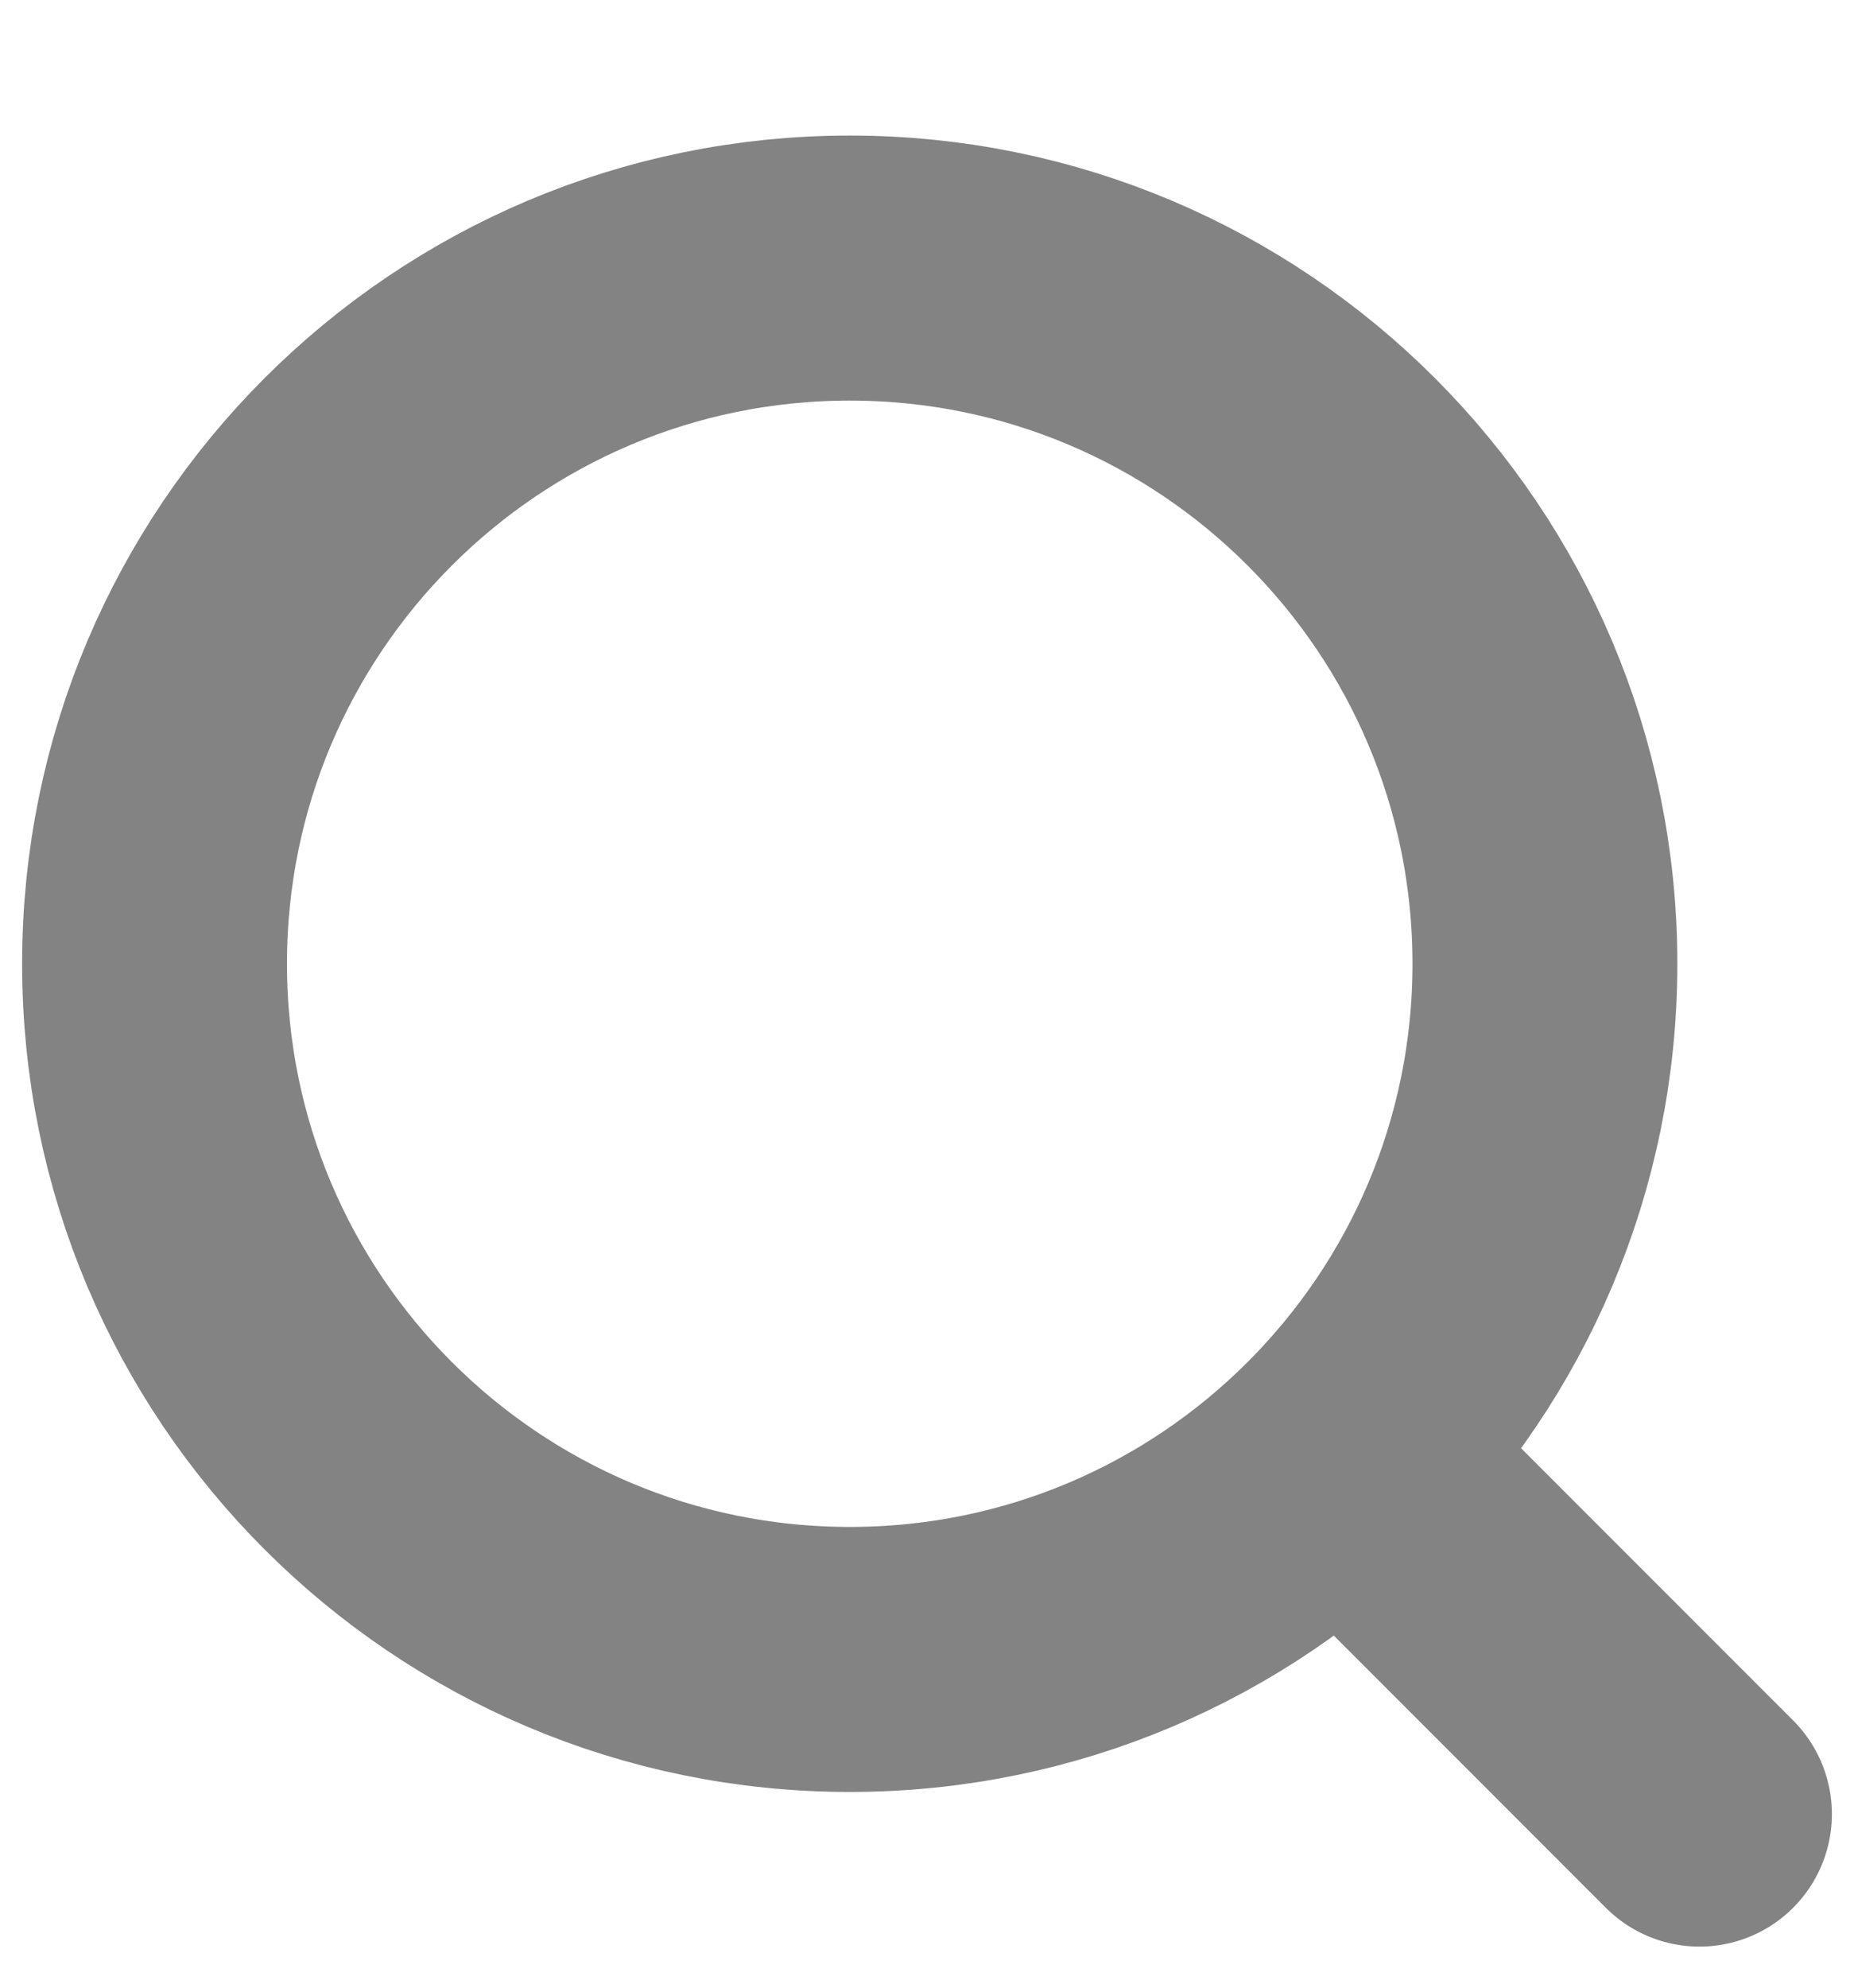 <svg width="14" height="15" viewBox="0 0 14 15" fill="none" xmlns="http://www.w3.org/2000/svg">
<path d="M6.417 12.523C9.316 12.523 11.666 10.173 11.666 7.273C11.666 4.374 9.316 2.023 6.417 2.023C3.517 2.023 1.167 4.374 1.167 7.273C1.167 10.173 3.517 12.523 6.417 12.523Z" stroke="#838383" stroke-width="2" stroke-linecap="round" stroke-linejoin="round"/>
<path d="M12.833 13.69L10.5 11.357" stroke="#838383" stroke-width="2" stroke-linecap="round" stroke-linejoin="round"/>
</svg>
